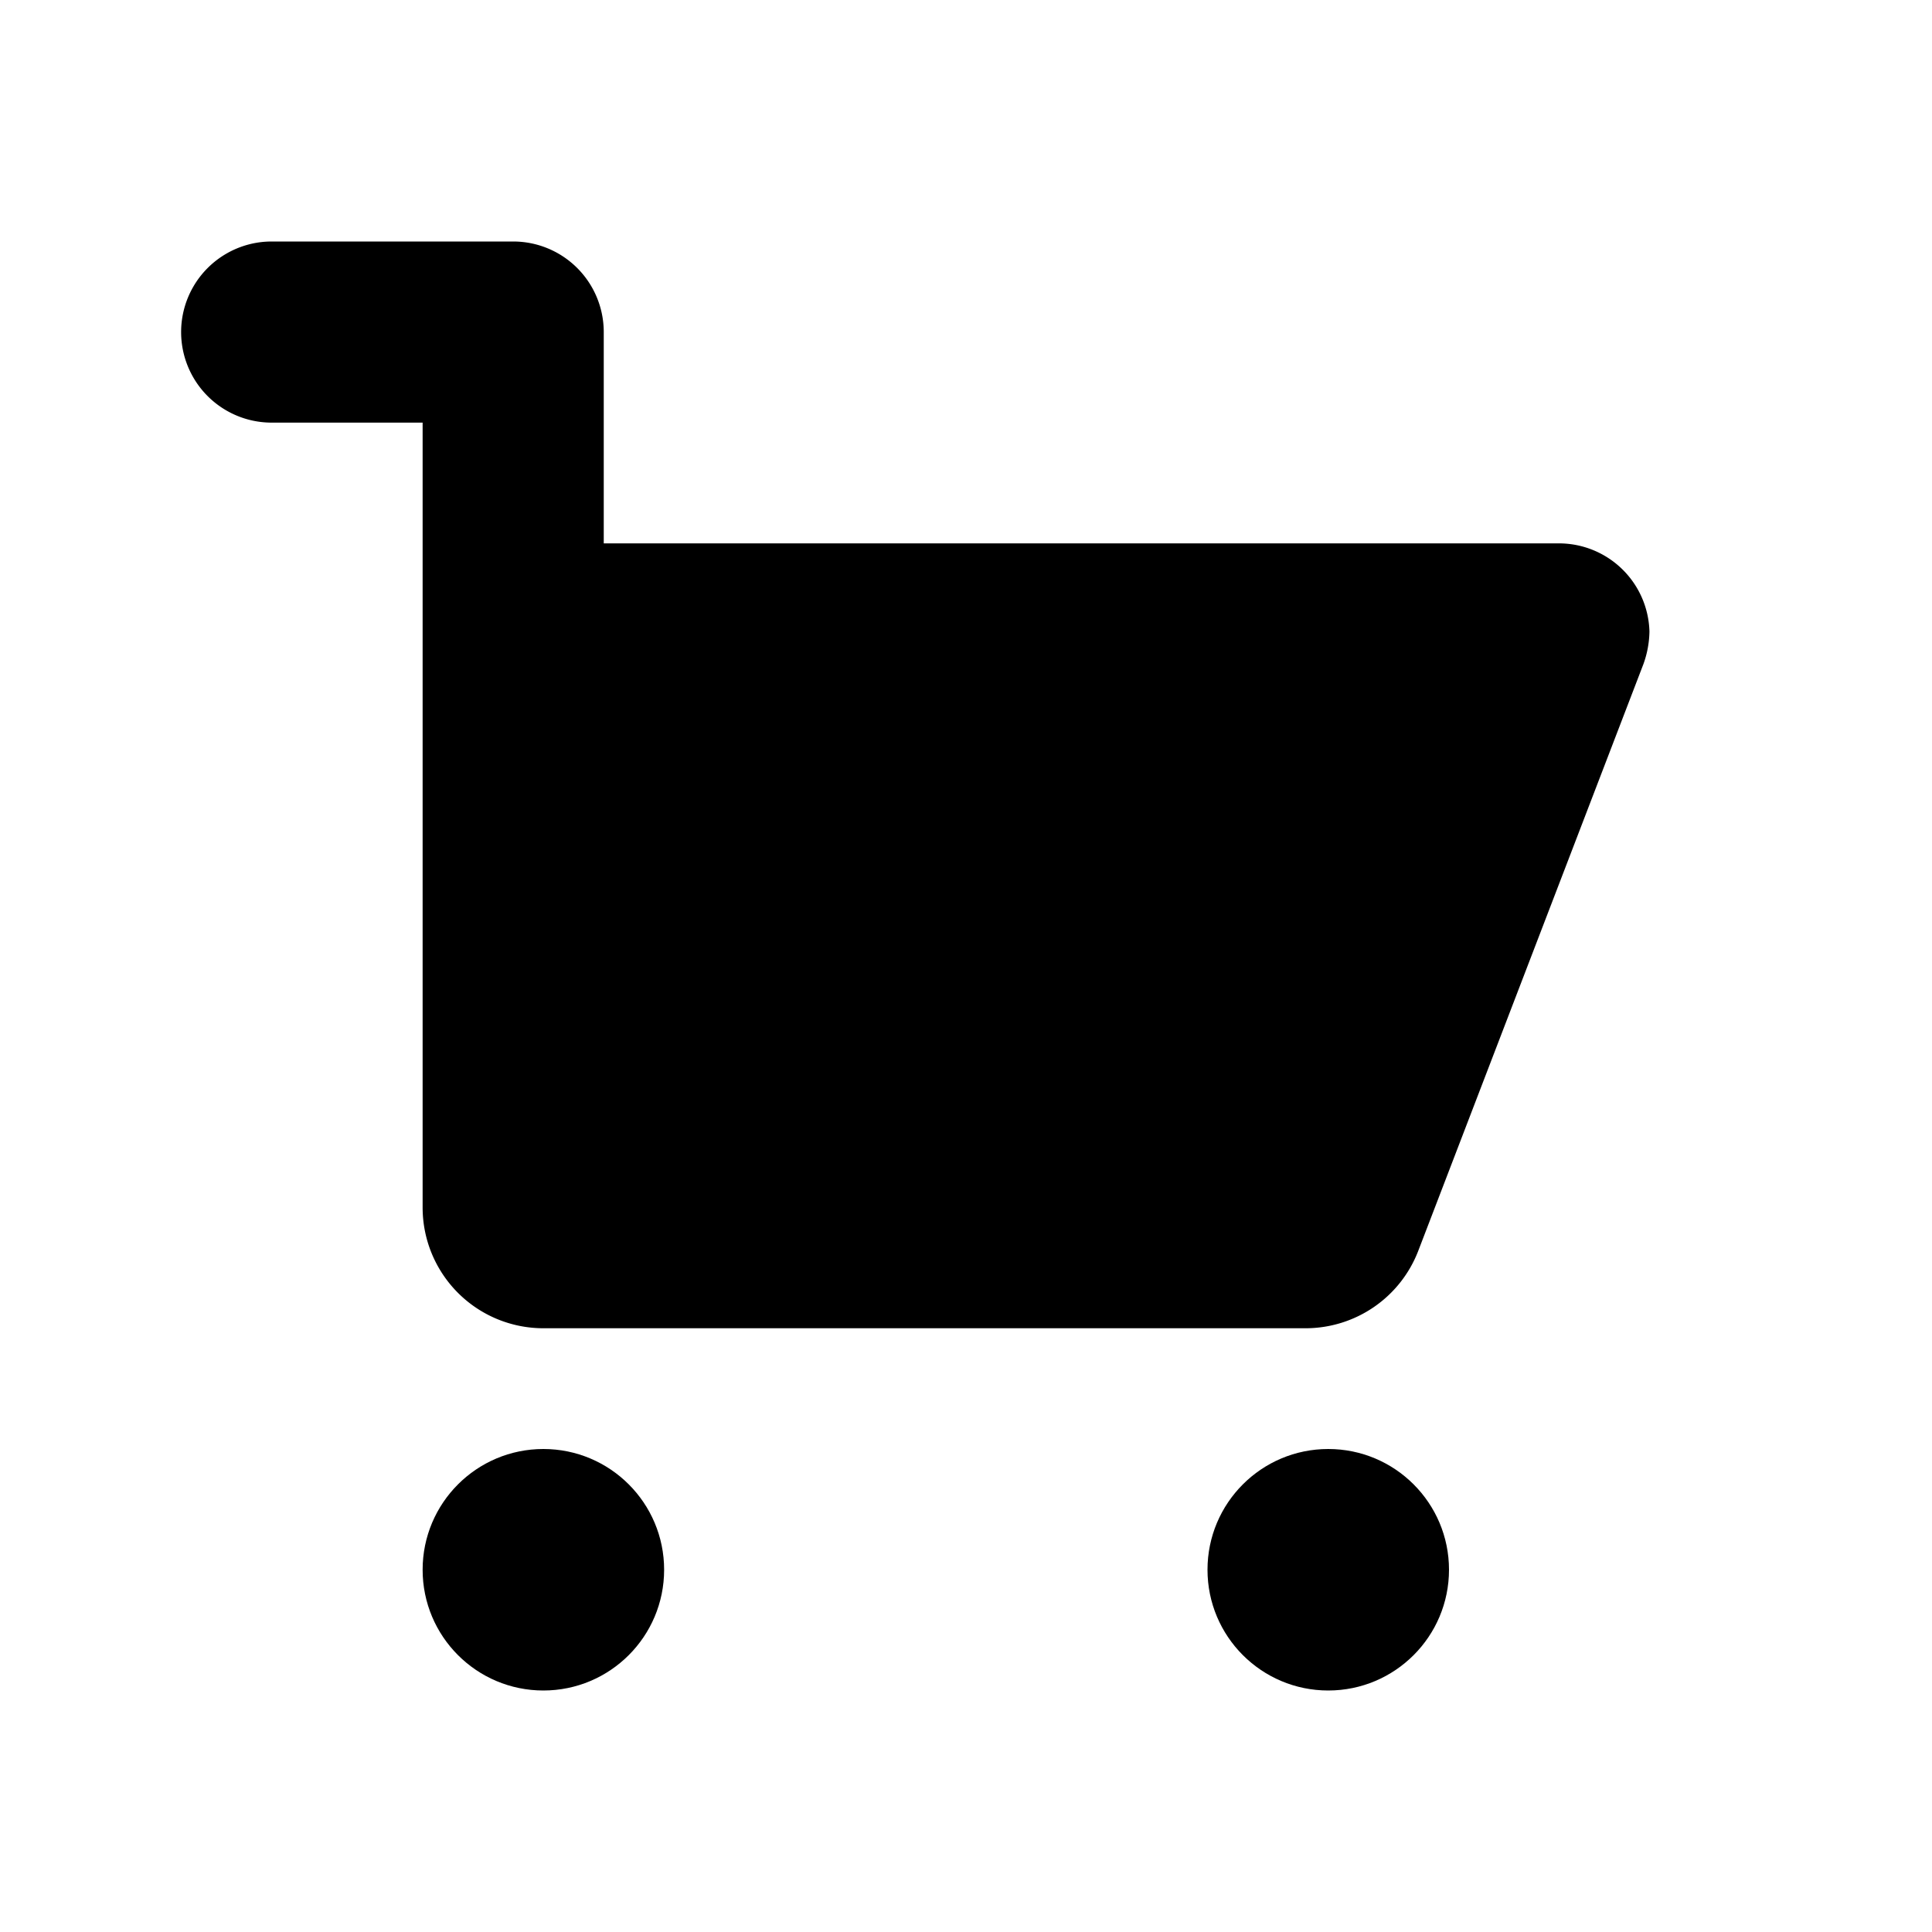 <svg id="icon" xmlns="http://www.w3.org/2000/svg" viewBox="0 0 32 32"><title>purchase</title><circle cx="9" cy="26" r="2"/><path d="M25.82,9H10V5.5A1.5,1.5,0,0,0,8.5,4h-4a1.5,1.5,0,0,0,0,3H7V20a2,2,0,0,0,2,2H21.63a2,2,0,0,0,1.86-1.28L27.22,11a1.66,1.66,0,0,0,.1-.54A1.5,1.5,0,0,0,25.82,9Z"/><circle cx="22" cy="26" r="2"/></svg>